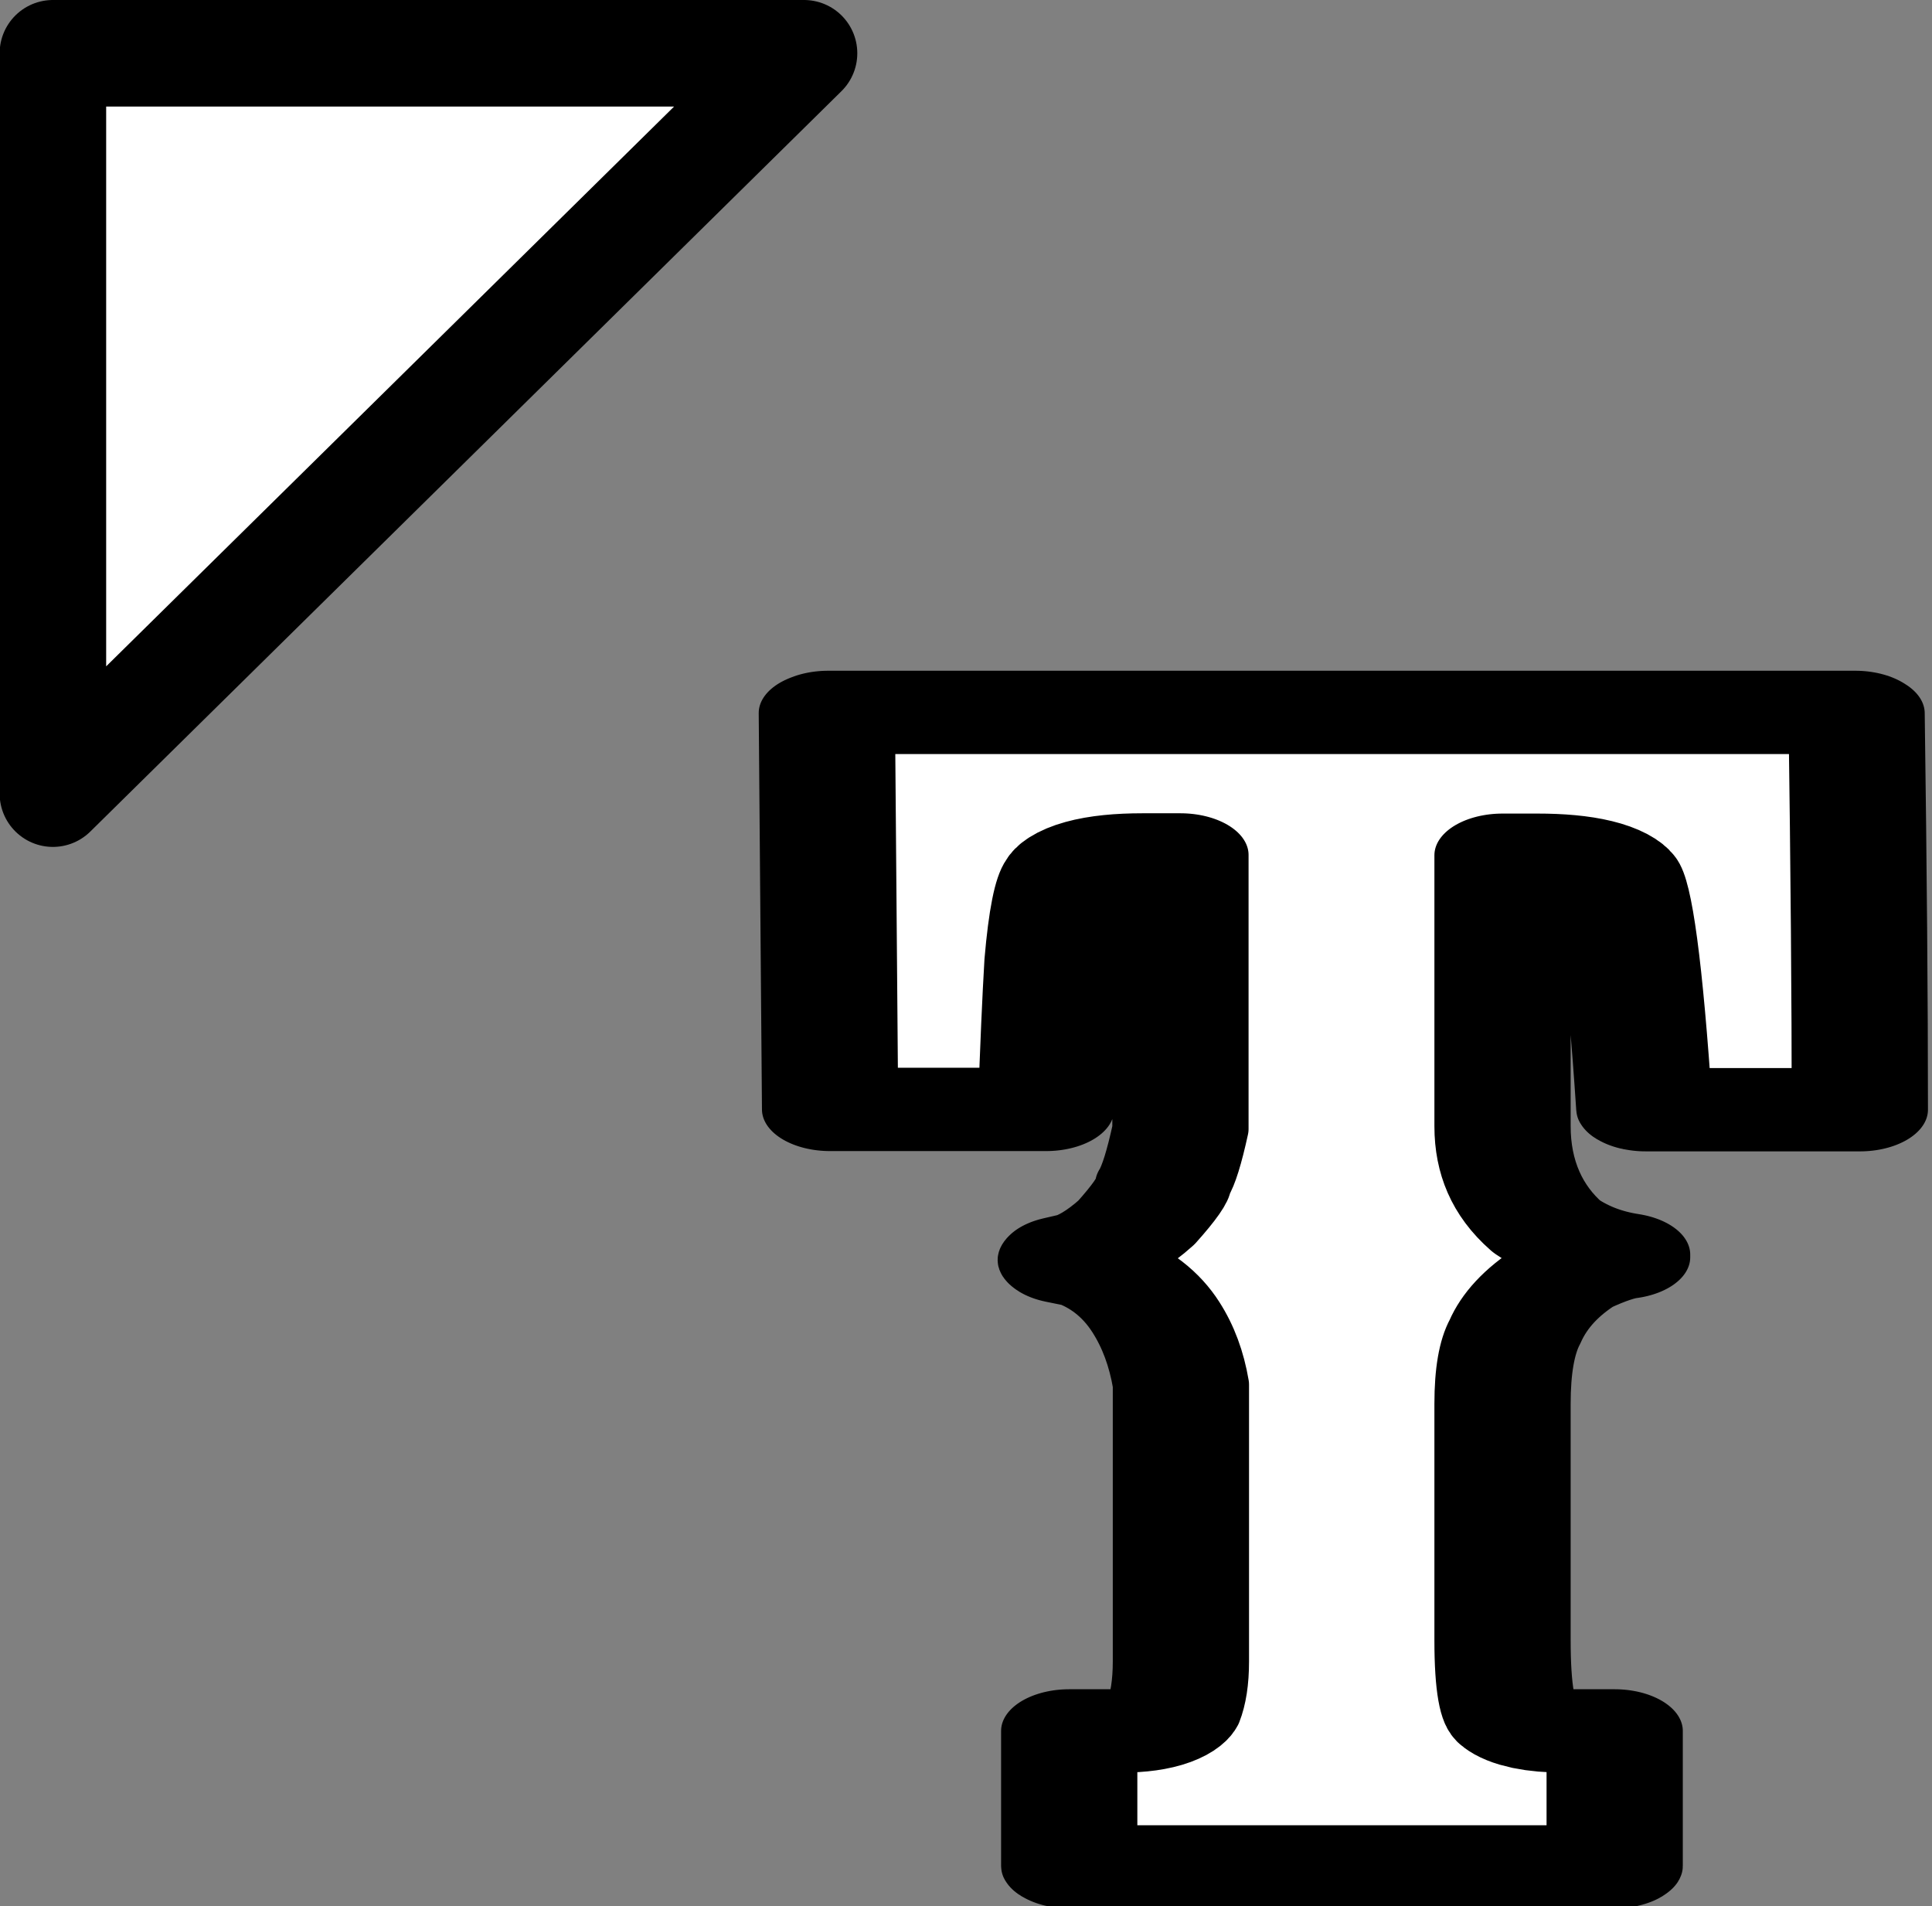 <?xml version="1.0" encoding="UTF-8" standalone="no"?>
<!-- Created with Inkscape (http://www.inkscape.org/) -->

<svg
   width="5.332mm"
   height="5.26mm"
   viewBox="0 0 5.332 5.26"
   version="1.1"
   id="svg1"
   xml:space="preserve"
   xmlns:inkscape="http://www.inkscape.org/namespaces/inkscape"
   xmlns:sodipodi="http://sodipodi.sourceforge.net/DTD/sodipodi-0.dtd"
   xmlns:xlink="http://www.w3.org/1999/xlink"
   xmlns="http://www.w3.org/2000/svg"
   xmlns:svg="http://www.w3.org/2000/svg"><rect x="0" y="0" width="5.332" height="5.26" fill="#808080" stroke="none"/><sodipodi:namedview
     id="namedview1"
     pagecolor="#ffffff"
     bordercolor="#000000"
     borderopacity="0.25"
     inkscape:showpageshadow="2"
     inkscape:pageopacity="0.0"
     inkscape:pagecheckerboard="0"
     inkscape:deskcolor="#d1d1d1"
     inkscape:document-units="mm"
     inkscape:zoom="22.627417"
     inkscape:cx="-1076.7468"
     inkscape:cy="209.3699"
     inkscape:window-width="2560"
     inkscape:window-height="1377"
     inkscape:window-x="-8"
     inkscape:window-y="-8"
     inkscape:window-maximized="1"
     inkscape:current-layer="layer1" /><defs
     id="defs1"><linearGradient
       id="swatch22"
       inkscape:swatch="solid"><stop
         style="stop-color:#000000;stop-opacity:1;"
         offset="0"
         id="stop22" /></linearGradient><linearGradient
       id="swatch17"
       inkscape:swatch="solid"><stop
         style="stop-color:#000000;stop-opacity:1;"
         offset="0"
         id="stop17" /></linearGradient><linearGradient
       id="swatch16"
       inkscape:swatch="solid"><stop
         style="stop-color:#000000;stop-opacity:1;"
         offset="0"
         id="stop16" /></linearGradient><linearGradient
       id="swatch15"
       inkscape:swatch="solid"><stop
         style="stop-color:#000000;stop-opacity:1;"
         offset="0"
         id="stop15" /></linearGradient><linearGradient
       id="swatch14"
       inkscape:swatch="solid"><stop
         style="stop-color:#000000;stop-opacity:1;"
         offset="0"
         id="stop14" /></linearGradient><linearGradient
       id="swatch13"
       inkscape:swatch="solid"><stop
         style="stop-color:#ffffff;stop-opacity:1;"
         offset="0"
         id="stop13" /></linearGradient><linearGradient
       inkscape:collect="always"
       xlink:href="#swatch14"
       id="linearGradient16"
       x1="-285.08"
       y1="53.148"
       x2="-282.963"
       y2="53.148"
       gradientUnits="userSpaceOnUse"
       gradientTransform="matrix(0.979,0,0,0.965,-5.848,1.802)" /><linearGradient
       inkscape:collect="always"
       xlink:href="#swatch13"
       id="linearGradient17"
       x1="-285.13"
       y1="53.183"
       x2="-282.842"
       y2="53.183"
       gradientUnits="userSpaceOnUse"
       gradientTransform="matrix(0.979,0,0,0.965,-5.848,1.802)" /><linearGradient
       inkscape:collect="always"
       xlink:href="#swatch13"
       id="linearGradient130"
       gradientUnits="userSpaceOnUse"
       gradientTransform="matrix(0.882,0,0,0.882,28.505,21.578)"
       x1="-283.286"
       y1="56.018"
       x2="-280.658"
       y2="56.018" /></defs><g
     inkscape:label="Layer 1"
     inkscape:groupmode="layer"
     id="layer1"
     transform="translate(285.23,-51.939)"><path
       id="path7"
       style="fill:url(#linearGradient17);fill-opacity:1;stroke:url(#linearGradient16);stroke-width:0.294;stroke-linecap:round;stroke-linejoin:round;stroke-dasharray:none"
       d="m -285.084,52.086 v 2.043 l 2.073,-2.043 z"
       sodipodi:nodetypes="cccc"
       inkscape:export-filename="text_cursor.svg"
       inkscape:export-xdpi="96"
       inkscape:export-ydpi="96" /><path
       d="m -221.223,68.932 h 2.216 l 0.003,0.003 q 0.007,0.827 0.007,1.399 h -0.003 -0.459 q -0.003,0 -0.003,-0.003 -0.031,-0.762 -0.068,-0.83 -0.031,-0.065 -0.163,-0.065 h -0.075 v 0.956 q 0,0.218 0.095,0.354 0.068,0.075 0.163,0.099 v 0.01 q -0.048,0.01 -0.119,0.065 -0.082,0.085 -0.112,0.197 -0.027,0.082 -0.027,0.255 v 0.834 q 0,0.252 0.031,0.286 0.027,0.034 0.099,0.034 h 0.109 q 0.003,0 0.003,0 v 0.477 q 0,0.003 -0.003,0.003 h -1.171 q -0.003,0 -0.003,-0.003 v -0.477 q 0,0 0.003,0 h 0.112 q 0.088,0 0.109,-0.065 0.017,-0.071 0.017,-0.18 v -0.977 q -0.014,-0.136 -0.054,-0.238 -0.048,-0.123 -0.14,-0.177 l -0.051,-0.017 q -0.007,-0.007 0,-0.017 l 0.037,-0.014 q 0.054,-0.024 0.112,-0.109 0.058,-0.106 0.058,-0.136 0.017,-0.044 0.037,-0.194 v -0.967 h -0.082 q -0.133,0 -0.157,0.071 -0.024,0.054 -0.037,0.303 -0.007,0.191 -0.014,0.524 h -0.459 -0.007 l -0.007,-1.399 z"
       id="text22"
       style="font-size:6.971px;font-family:'IFC INSANE RODEO';-inkscape-font-specification:'IFC INSANE RODEO, Normal';fill:url(#linearGradient130);stroke:#000000;stroke-width:0.294;stroke-linecap:round;stroke-linejoin:round"
       transform="scale(1.279,0.782)"
       aria-label="T" /></g></svg>
